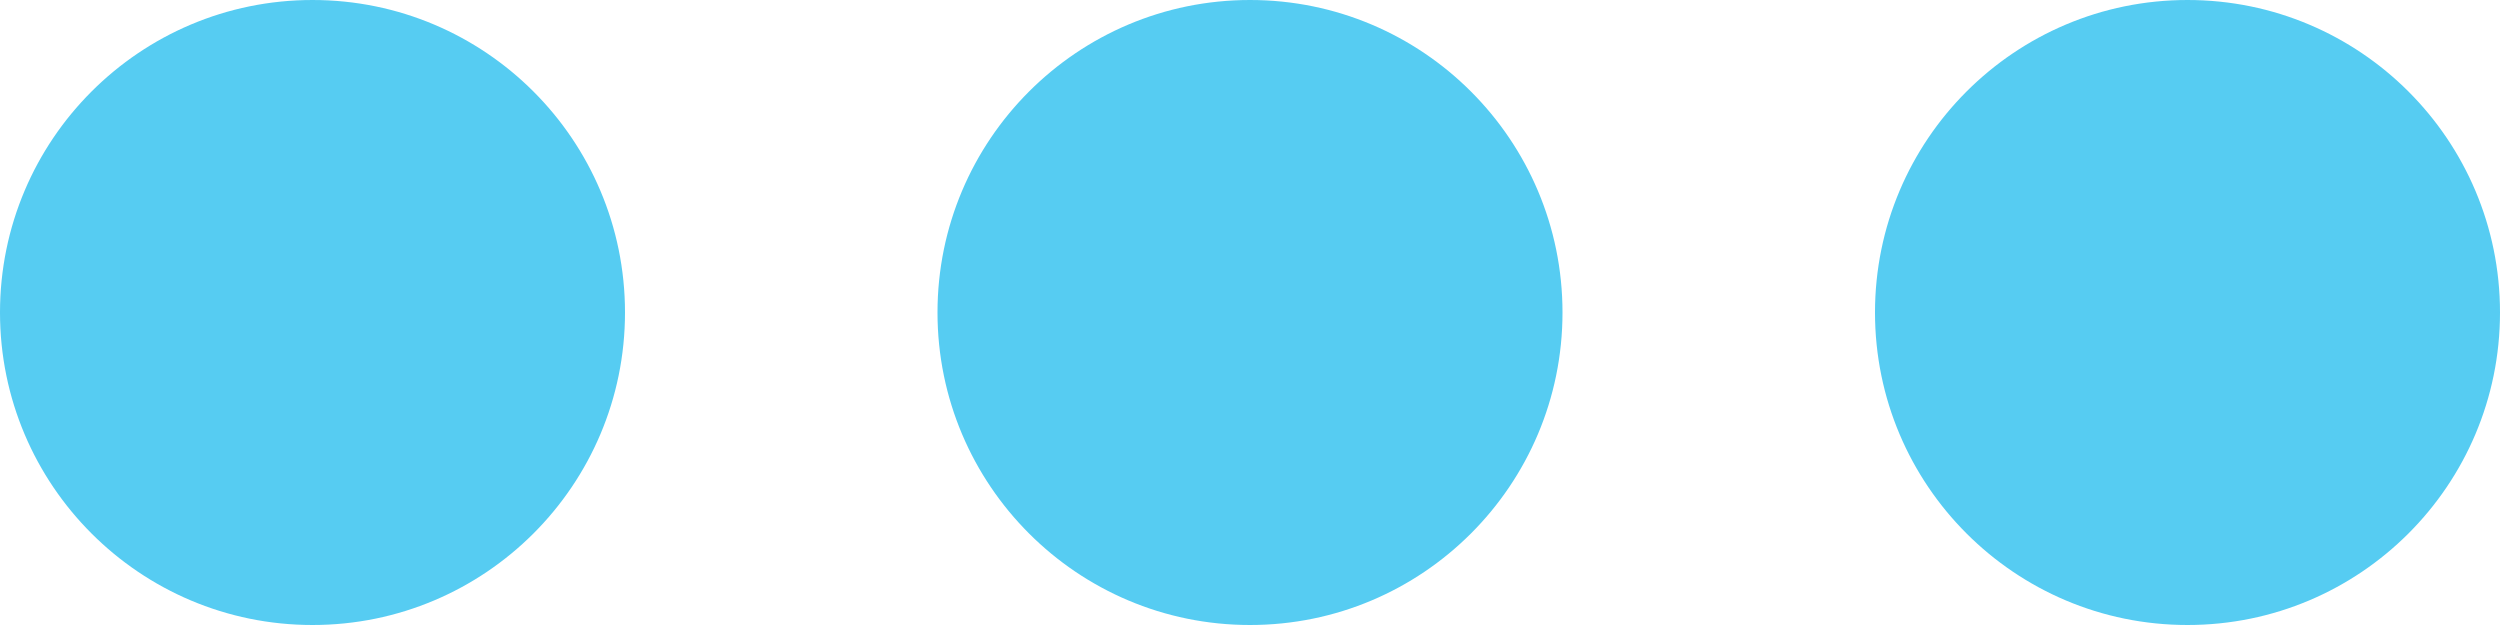 <svg id="typing_bubble" data-name="typing bubble" xmlns="http://www.w3.org/2000/svg" width="24" height="6" viewBox="0 0 24 6">
	<defs>
		<style>
			.dot {fill: #56CCF2; transform-origin: 50% 50%; animation: ball-beat 1.1s 0s infinite cubic-bezier(0.445, 0.050, 0.550, 0.950);}
			.dot:nth-child(2) {animation-delay: 0.3s !important;}
			.dot:nth-child(3) {animation-delay: 0.6s !important;}
			@keyframes ball-beat {
				0% 			{opacity: 0.7;}
				33.33% 	{opacity: 0.55;}
				66.67% 	{opacity: 0.4;}
				100% 		{opacity: 1;}
			}
		</style>
	</defs>
	<g>
		<circle class="dot" cx="3" cy="3" r="3" />
		<circle class="dot" cx="12" cy="3" r="3" />
		<circle class="dot" cx="21" cy="3" r="3" />
	</g>
</svg>